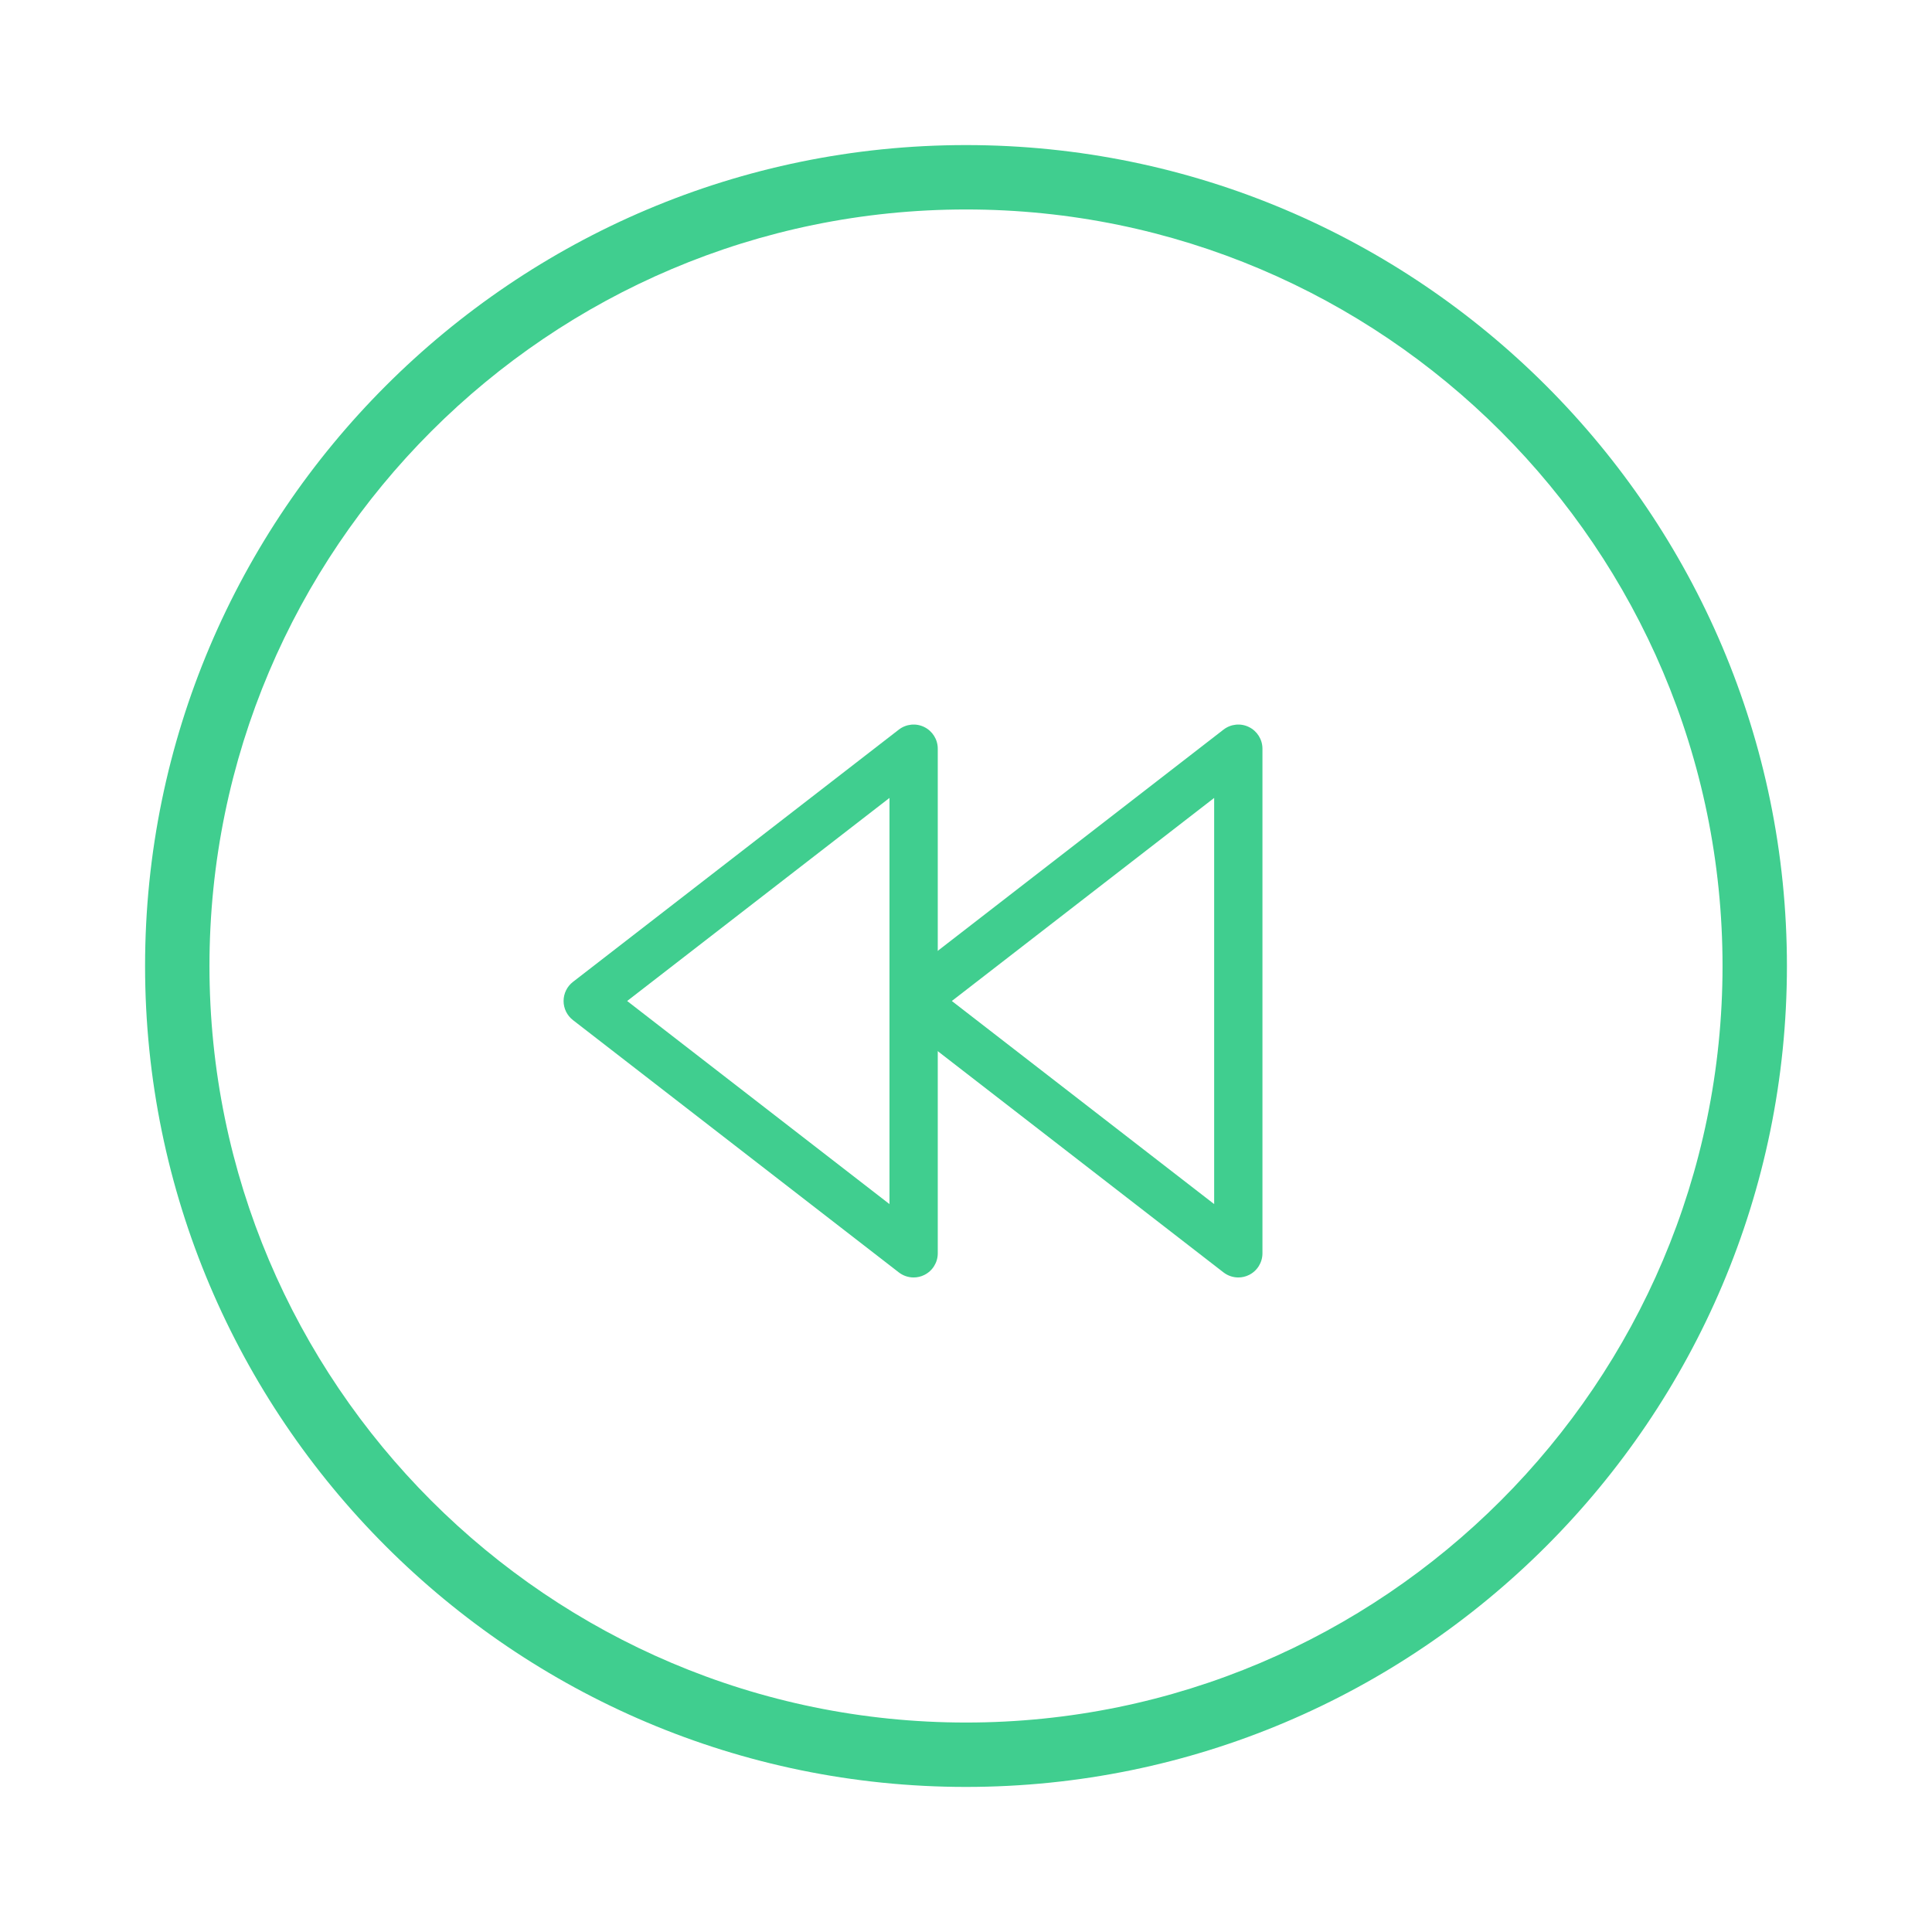 <?xml version="1.0" standalone="no"?><!DOCTYPE svg PUBLIC "-//W3C//DTD SVG 1.1//EN" "http://www.w3.org/Graphics/SVG/1.1/DTD/svg11.dtd"><svg class="icon" style="" viewBox="0 0 1024 1024" version="1.1" xmlns="http://www.w3.org/2000/svg" p-id="1545" xmlns:xlink="http://www.w3.org/1999/xlink" width="200" height="200"><defs><style type="text/css"><![CDATA[

]]></style></defs><path d="M648.493 674.407 475.76 540.671c-3.13-2.424-3.13-17.818 0-20.242l172.733-133.723c3.861-2.974 9.09-3.537 13.47-1.362 4.38 2.149 7.16 6.597 7.16 11.484l0 267.458c0 4.885-2.78 9.334-7.16 11.483-1.787 0.887-3.718 1.312-5.635 1.312C653.547 677.081 650.78 676.168 648.493 674.407zM504.493 530.549l139.04 107.646L643.533 422.917 504.493 530.549z" p-id="1546" fill="#40ce8f"></path><path d="M476.405 674.407l-172.733-133.736c-3.13-2.424-4.961-6.16-4.961-10.122 0-3.961 1.831-7.697 4.961-10.122l172.733-133.723c3.861-2.974 9.09-3.537 13.47-1.362 4.38 2.149 7.16 6.597 7.16 11.484l0 267.458c0 4.885-2.78 9.334-7.16 11.483-1.787 0.887-3.718 1.312-5.635 1.312C481.459 677.081 478.692 676.168 476.405 674.407zM332.406 530.549l139.04 107.646L471.445 422.917 332.406 530.549z" p-id="1547" fill="#40ce8f"></path><path d="M512 947.107c-239.915 0-435.107-195.192-435.107-435.107S272.085 76.893 512 76.893s435.107 195.192 435.107 435.107S751.915 947.107 512 947.107zM512 111.02c-221.103 0-400.98 179.878-400.98 400.98s179.878 400.98 400.98 400.98 400.98-179.878 400.98-400.98S733.103 111.02 512 111.02z" p-id="1548" fill="#40ce8f"></path></svg>